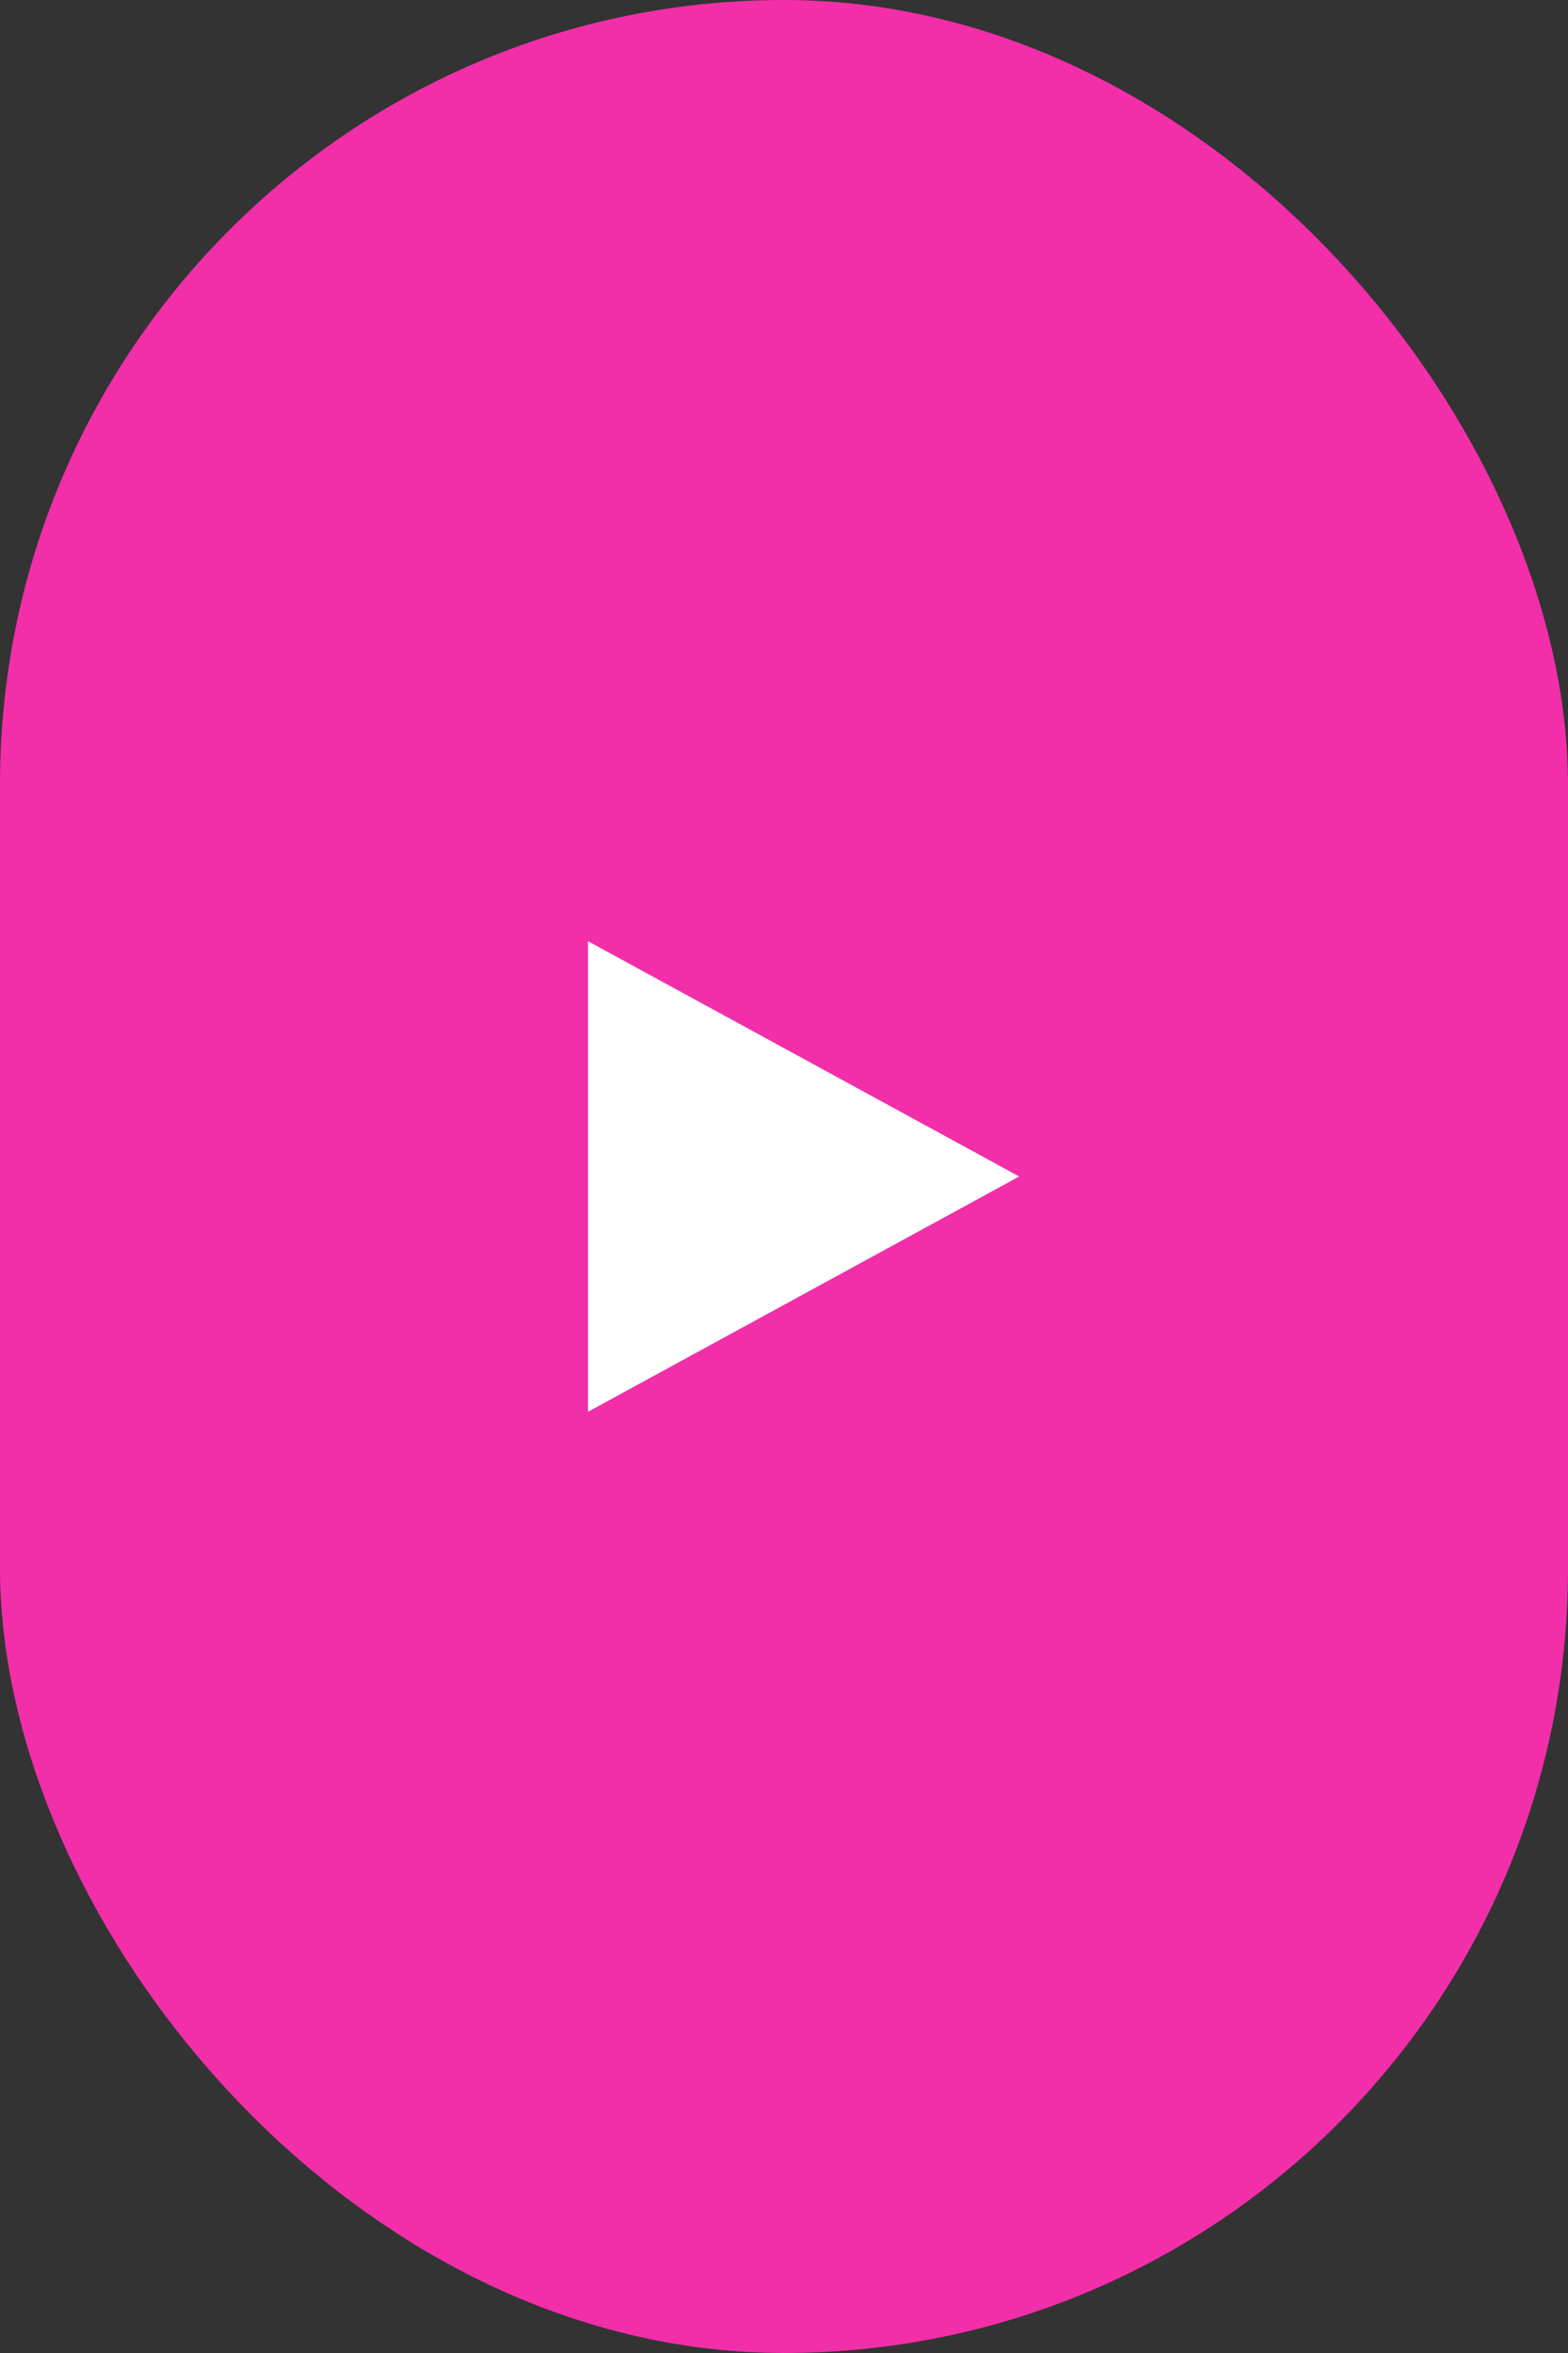 <svg width="40" height="60" viewBox="0 0 40 60" fill="none" xmlns="http://www.w3.org/2000/svg">
<rect x="0" y="0" width="40" height="60" fill="#333333" stroke="none"/>
<g id="Group 445">
<rect id="Rectangle 10" width="40" height="60" rx="20" fill="#F22EA9"/>
<path id="Polygon 1" d="M26 30L15 36V24L26 30Z" fill="white"/>
</g>
</svg>
